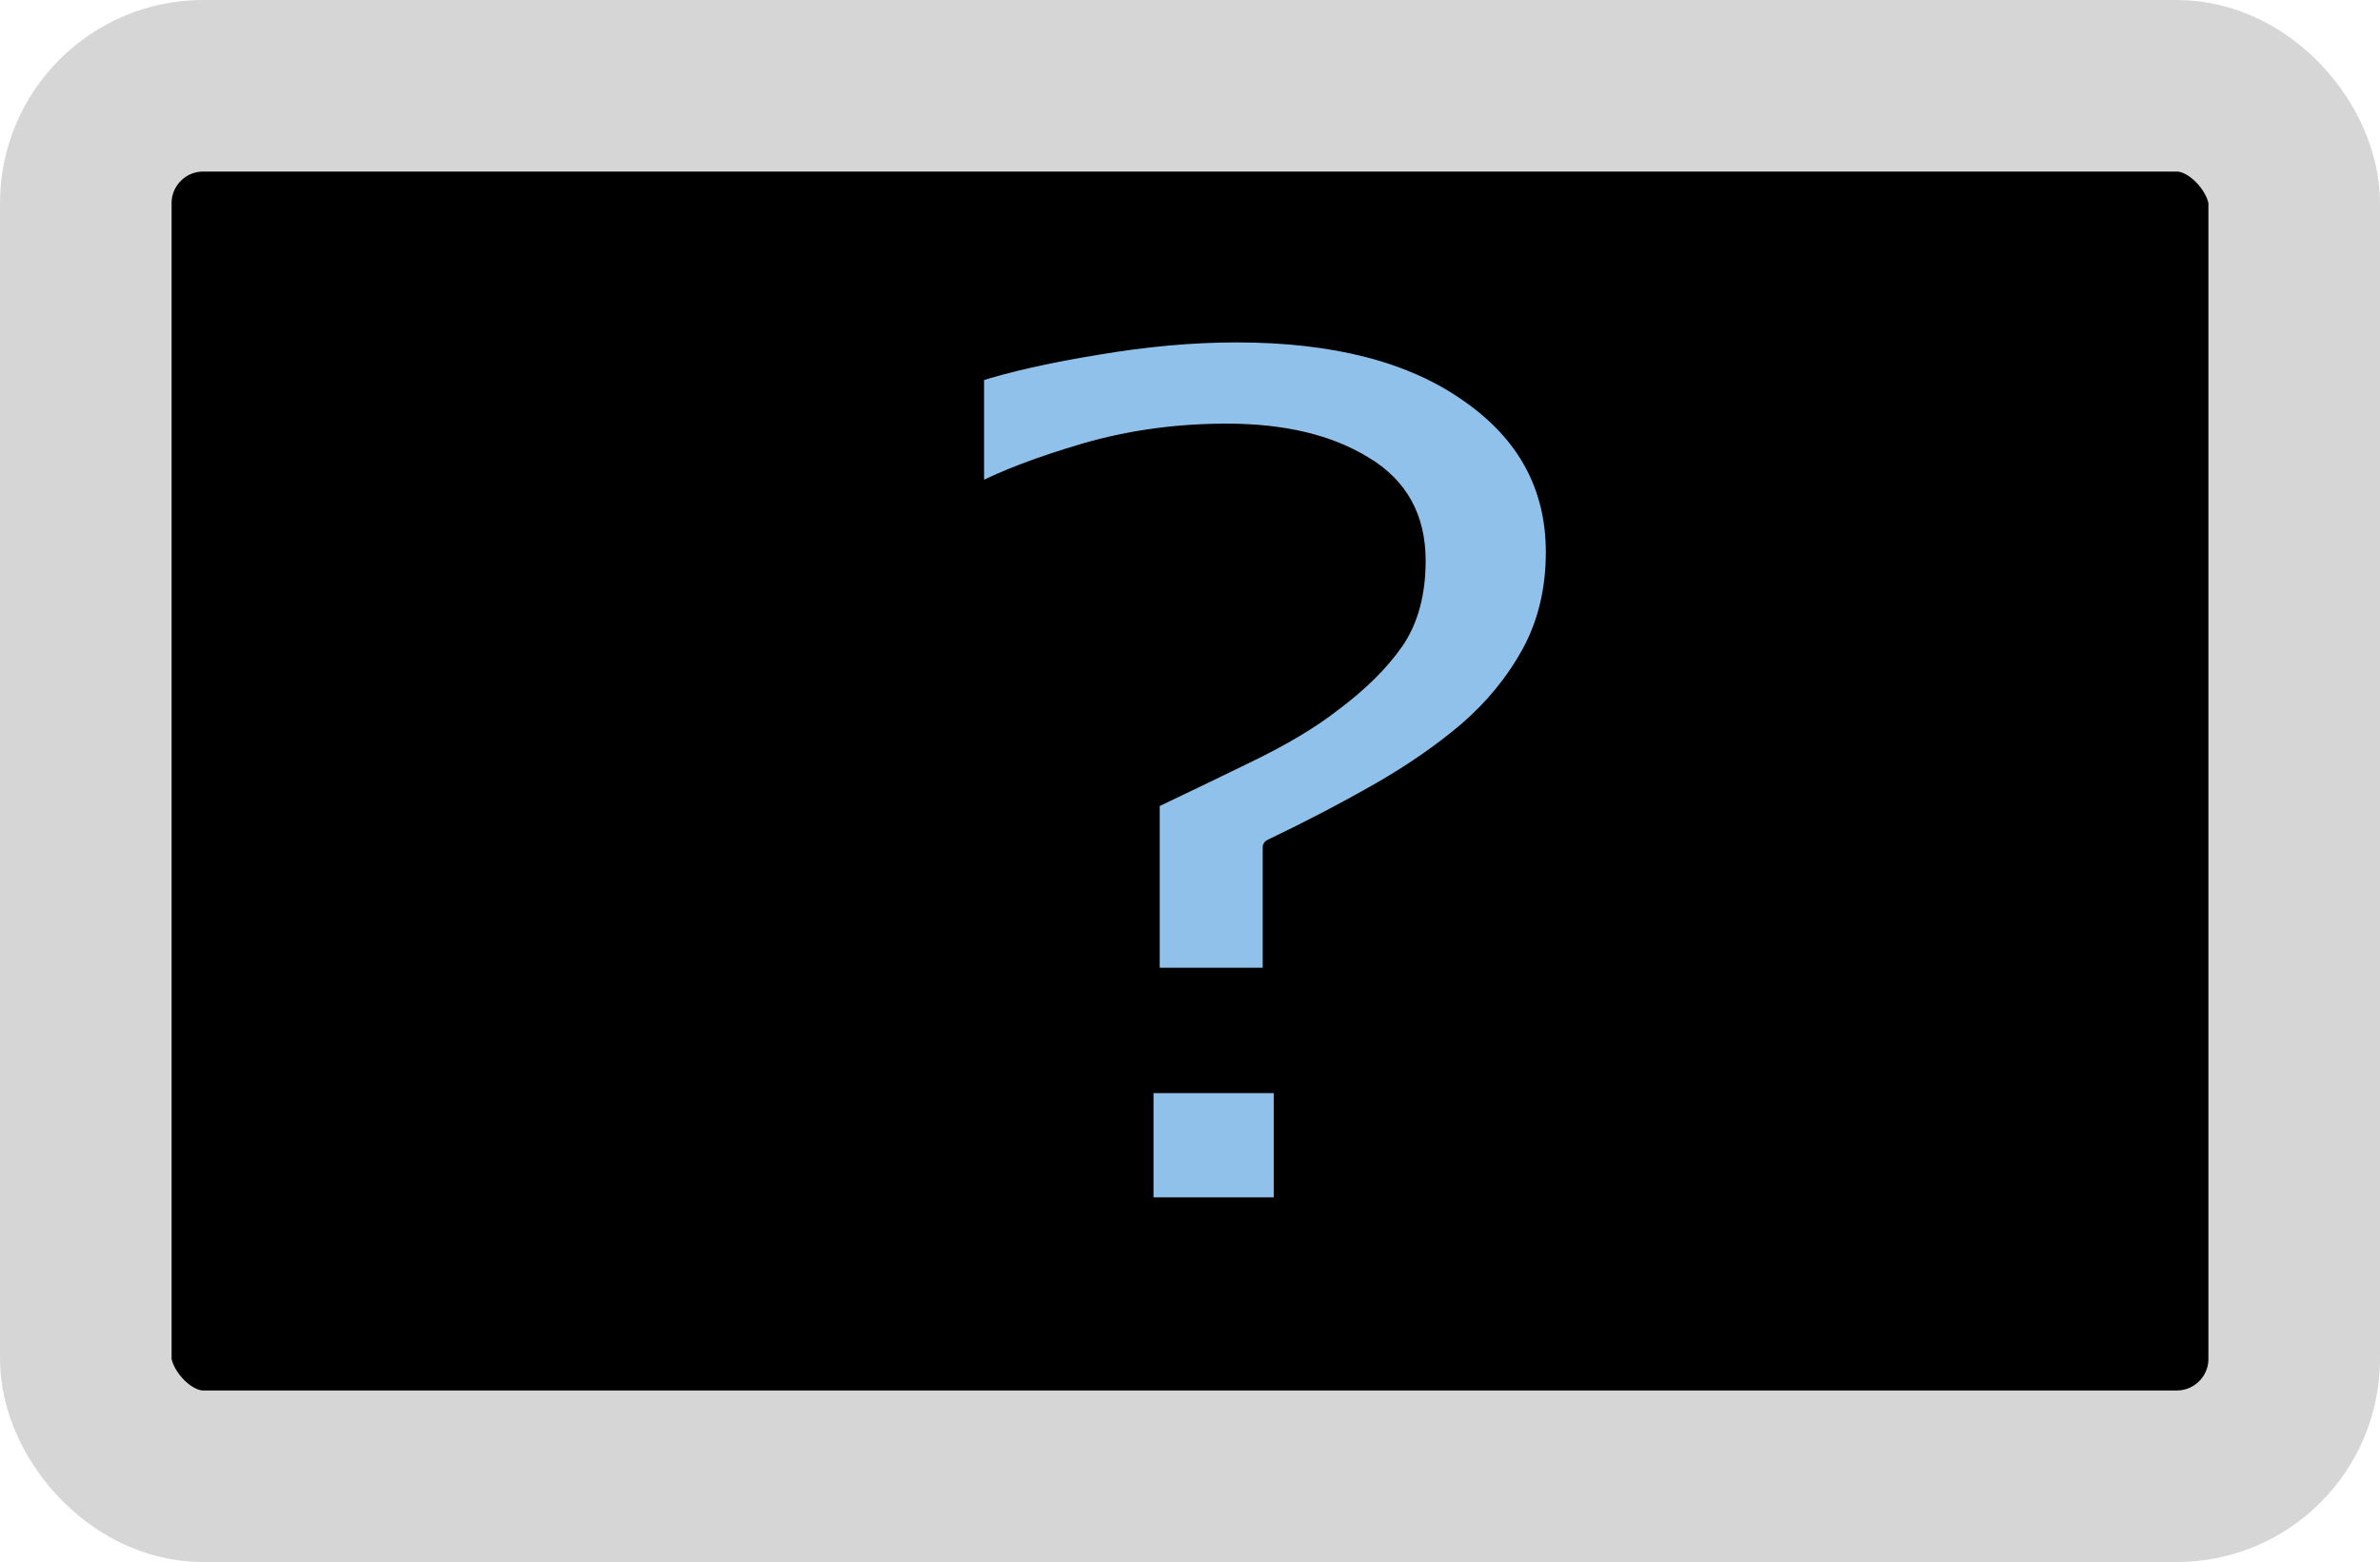<?xml version="1.0" encoding="UTF-8" standalone="no"?>
<!-- Created with Inkscape (http://www.inkscape.org/) -->

<svg
   xmlns:dc="http://purl.org/dc/elements/1.1/"
   xmlns:cc="http://creativecommons.org/ns#"
   xmlns:rdf="http://www.w3.org/1999/02/22-rdf-syntax-ns#"
   xmlns:svg="http://www.w3.org/2000/svg"
   xmlns="http://www.w3.org/2000/svg"
   xmlns:sodipodi="http://sodipodi.sourceforge.net/DTD/sodipodi-0.dtd"
   xmlns:inkscape="http://www.inkscape.org/namespaces/inkscape"
   width="41.611mm"
   height="27.314mm"
   viewBox="0 0 41.611 27.314"
   version="1.1"
   id="svg13152"
   inkscape:version="0.92.2 (5c3e80d, 2017-08-06)"
   sodipodi:docname="IconDebug.svg">
  <defs
     id="defs13146" />
  <sodipodi:namedview
     id="base"
     pagecolor="#ffffff"
     bordercolor="#666666"
     borderopacity="1.0"
     inkscape:pageopacity="0.0"
     inkscape:pageshadow="2"
     inkscape:zoom="3.959798"
     inkscape:cx="-19.035261"
     inkscape:cy="41.276274"
     inkscape:document-units="mm"
     inkscape:current-layer="layer1"
     showgrid="false"
     fit-margin-top="0"
     fit-margin-left="0"
     fit-margin-right="0"
     fit-margin-bottom="0"
     inkscape:window-width="3840"
     inkscape:window-height="2035"
     inkscape:window-x="3827"
     inkscape:window-y="-13"
     inkscape:window-maximized="1" />
  <g
     inkscape:label="Calque 1"
     inkscape:groupmode="layer"
     id="layer1"
     transform="translate(-112.242,-219.087)">
    <rect
       style="fill:#000000;fill-opacity:1;stroke:#d6d6d6;stroke-width:3;stroke-linejoin:round;stroke-miterlimit:4;stroke-dasharray:none;stroke-opacity:1"
       id="rect10-4-2"
       width="38.611"
       height="24.314"
       x="113.742"
       y="220.587"
       ry="2.053" />
    <g
       aria-label="?"
       transform="matrix(0.81,0,0,0.675,44.48,41.926)"
       style="font-style:normal;font-weight:normal;font-size:30.449px;line-height:1.25;font-family:sans-serif;letter-spacing:0px;word-spacing:0px;fill:#8fc1eb;fill-opacity:1;stroke:#000000;stroke-width:0.438;stroke-linejoin:round;stroke-miterlimit:4;stroke-dasharray:none;stroke-opacity:1"
       id="text12540">
      <path
         d="m 117.242,276.762 q 0,1.457 -0.52,2.602 -0.52,1.13 -1.368,2.007 -0.833,0.847 -1.918,1.591 -1.085,0.743 -2.305,1.442 v 3.345 h -2.661 v -4.535 q 0.966,-0.55 2.082,-1.204 1.13,-0.654 1.844,-1.323 0.862,-0.773 1.338,-1.591 0.476,-0.833 0.476,-2.111 0,-1.68 -1.145,-2.498 -1.13,-0.833 -2.929,-0.833 -1.606,0 -3.048,0.506 -1.427,0.506 -2.26,1.026 h -0.149 v -3.033 q 1.041,-0.401 2.632,-0.714 1.606,-0.327 3.033,-0.327 3.197,0 5.04,1.561 1.858,1.546 1.858,4.089 z m -5.873,16.935 h -3.033 v -3.137 h 3.033 z"
         style="fill:#8fc1eb;fill-opacity:1;stroke:#000000;stroke-width:0.438;stroke-linejoin:round;stroke-miterlimit:4;stroke-dasharray:none;stroke-opacity:1"
         id="path14"
         inkscape:connector-curvature="0" />
    </g>
  </g>
</svg>
